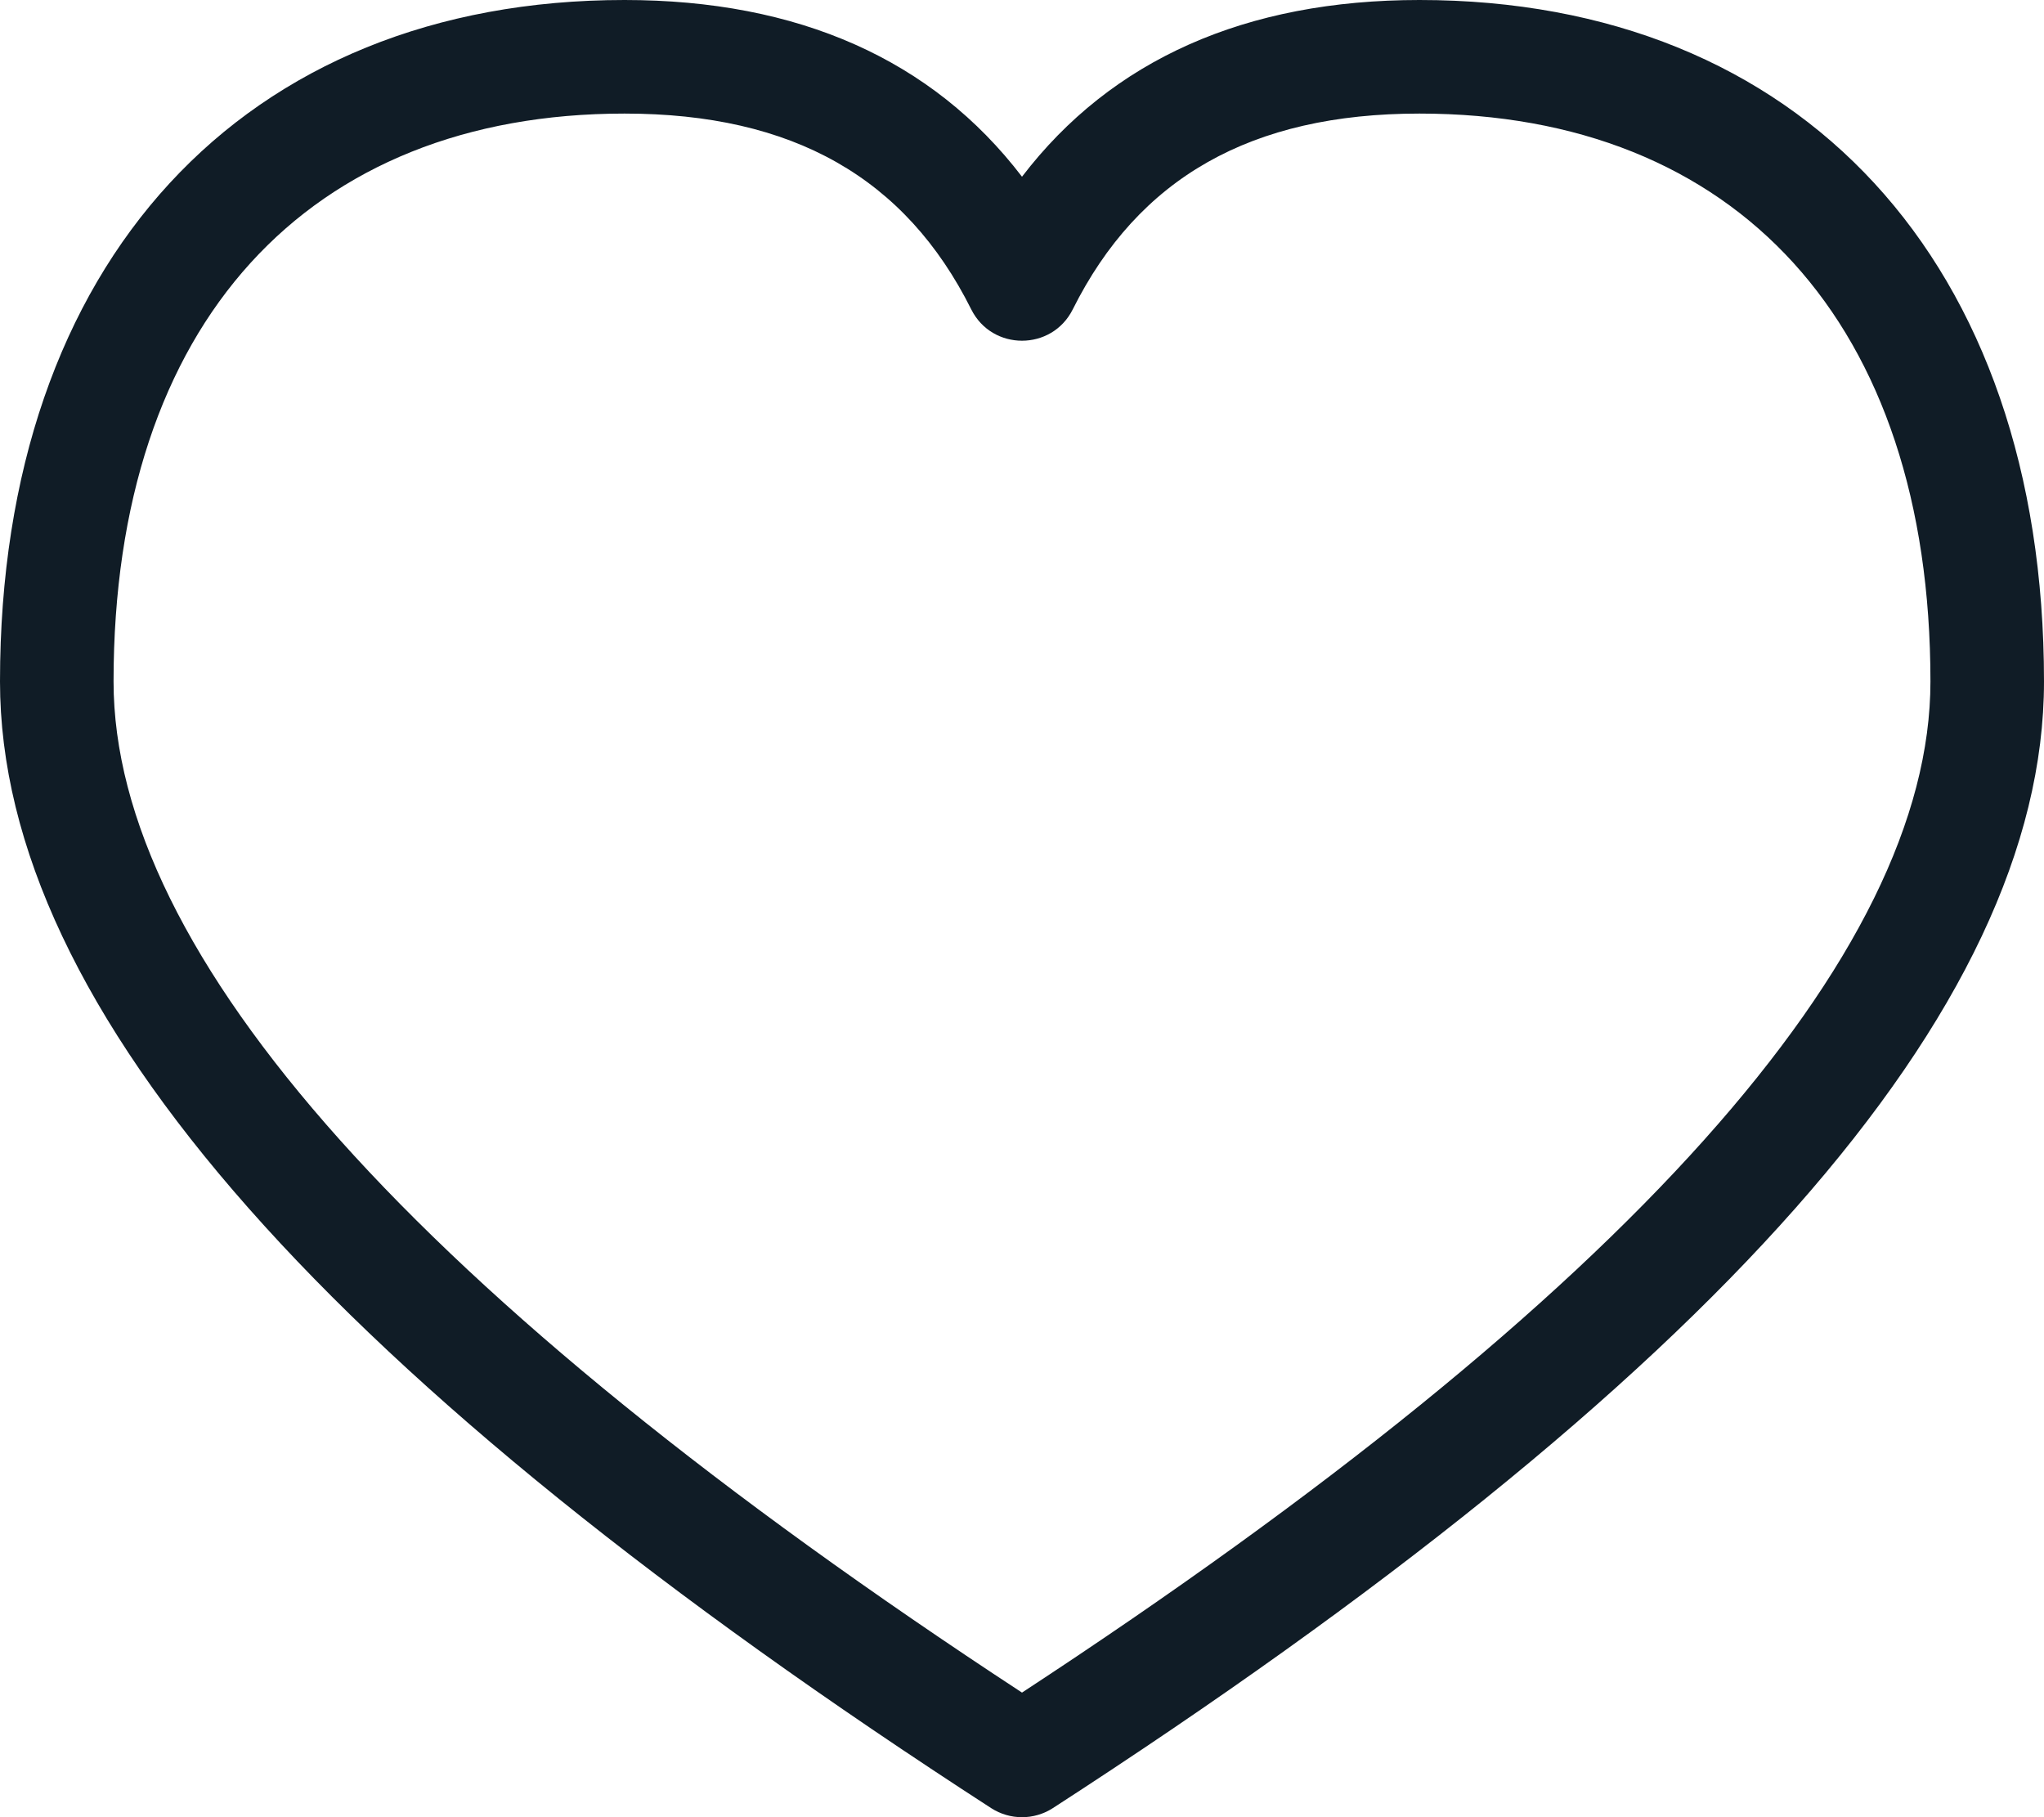 <svg width="18" height="16" viewBox="0 0 18 16" fill="none" xmlns="http://www.w3.org/2000/svg">
<path fill-rule="evenodd" clip-rule="evenodd" d="M18 6C18 2.303 15.851 0 12.5 0C10.972 0 9.79 0.523 9 1.556C8.21 0.523 7.028 0 5.5 0C2.149 0 0 2.303 0 6C0 8.894 2.928 12.167 8.728 15.92C8.894 16.027 9.106 16.027 9.272 15.92C15.072 12.167 18 8.894 18 6ZM12.5 1C15.283 1 17 2.84 17 6C17 8.399 14.351 11.399 9 14.903C3.649 11.399 1 8.399 1 6C1 2.84 2.717 1 5.5 1C6.984 1 7.974 1.566 8.553 2.724C8.737 3.092 9.263 3.092 9.447 2.724C10.026 1.566 11.017 1 12.5 1Z" fill="#101C26"/>
</svg>
